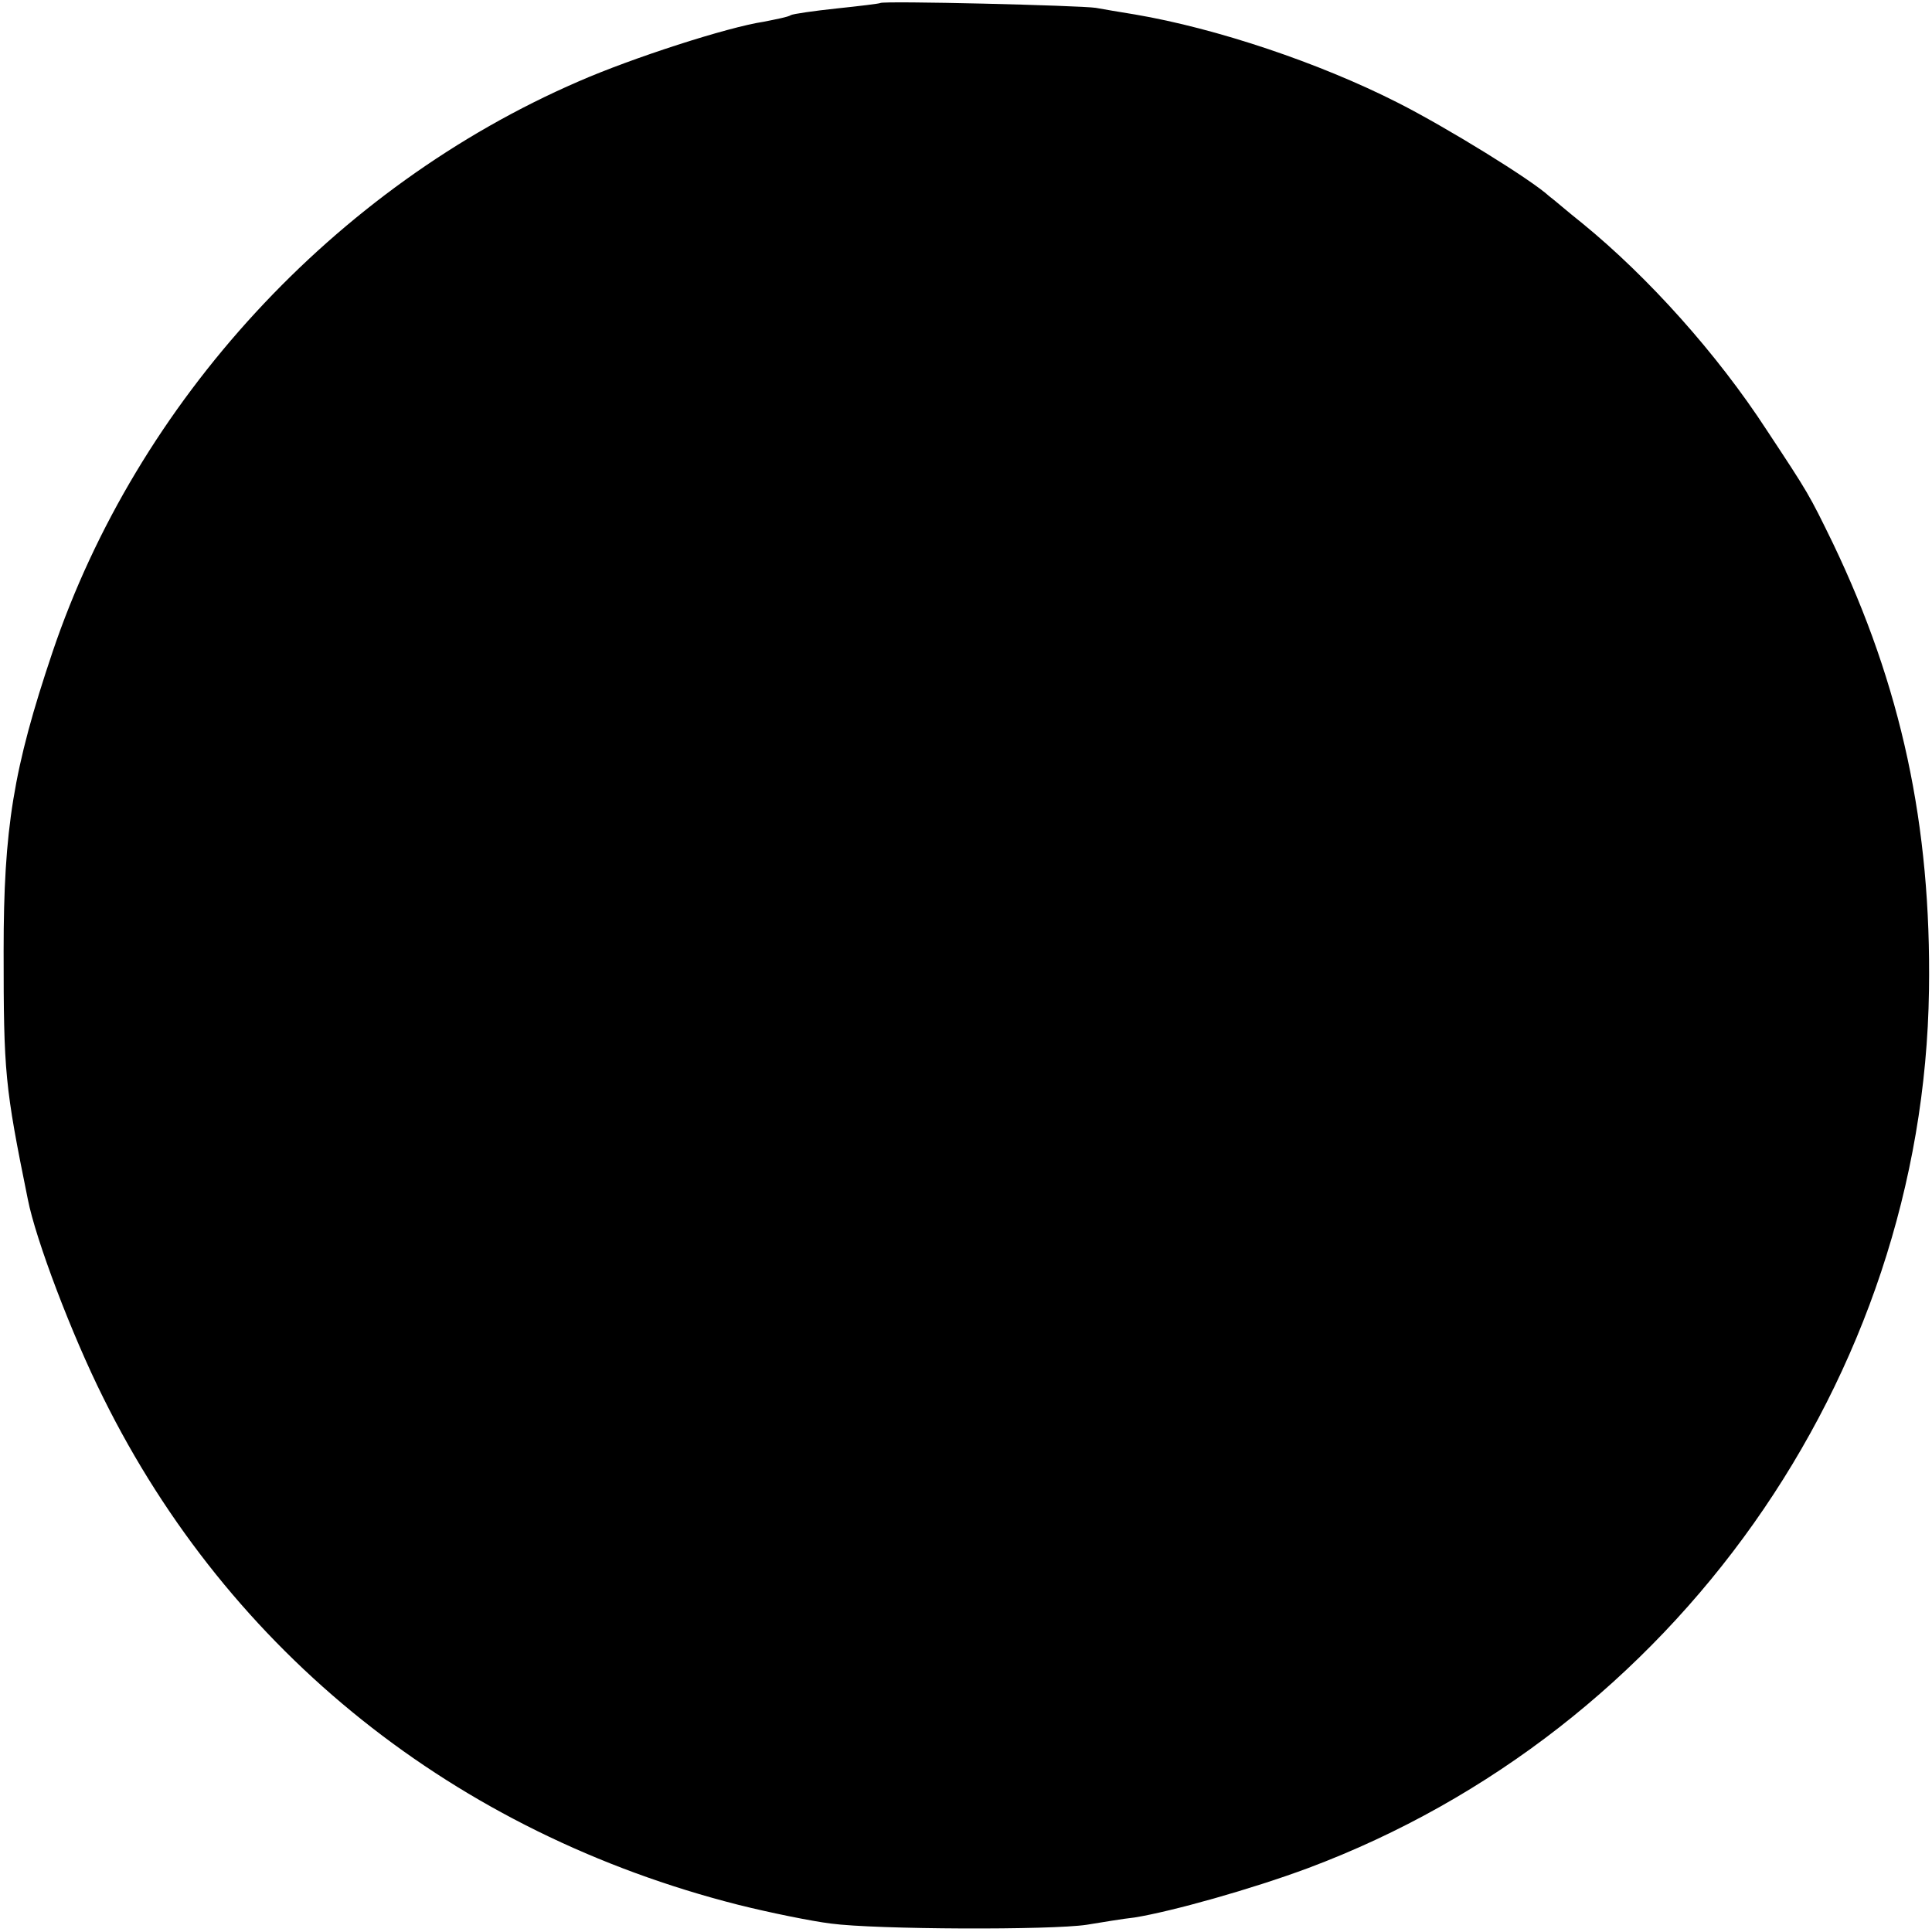 <?xml version="1.0" standalone="no"?>
<!DOCTYPE svg PUBLIC "-//W3C//DTD SVG 20010904//EN"
 "http://www.w3.org/TR/2001/REC-SVG-20010904/DTD/svg10.dtd">
<svg version="1.0" xmlns="http://www.w3.org/2000/svg"
 width="320pt" height="320pt" viewBox="0 0 320 320"
 preserveAspectRatio="xMidYMid meet">
<g transform="translate(0,320) scale(0.1,-0.1)"
fill="#000000" stroke="none">
<path d="M1458 3195 c-1 -1 -34 -5 -72 -9 -38 -4 -72 -9 -76 -11 -4 -3 -25 -7
-45 -11 -60 -9 -218 -60 -307 -99 -404 -175 -731 -530 -871 -945 -65 -193 -81
-292 -81 -495 0 -202 2 -224 40 -411 13 -67 73 -225 125 -329 209 -422 583
-721 1052 -840 52 -13 121 -27 153 -31 75 -10 365 -11 424 -2 25 4 60 10 79
12 62 10 194 47 288 82 606 227 1019 811 1028 1454 4 273 -46 504 -159 740
-40 82 -40 82 -110 188 -82 126 -196 253 -305 342 -24 19 -48 40 -55 45 -29
27 -170 114 -251 155 -130 66 -300 123 -435 146 -25 4 -54 9 -65 11 -26 4
-352 12 -357 8z"/>
</g>
</svg>
